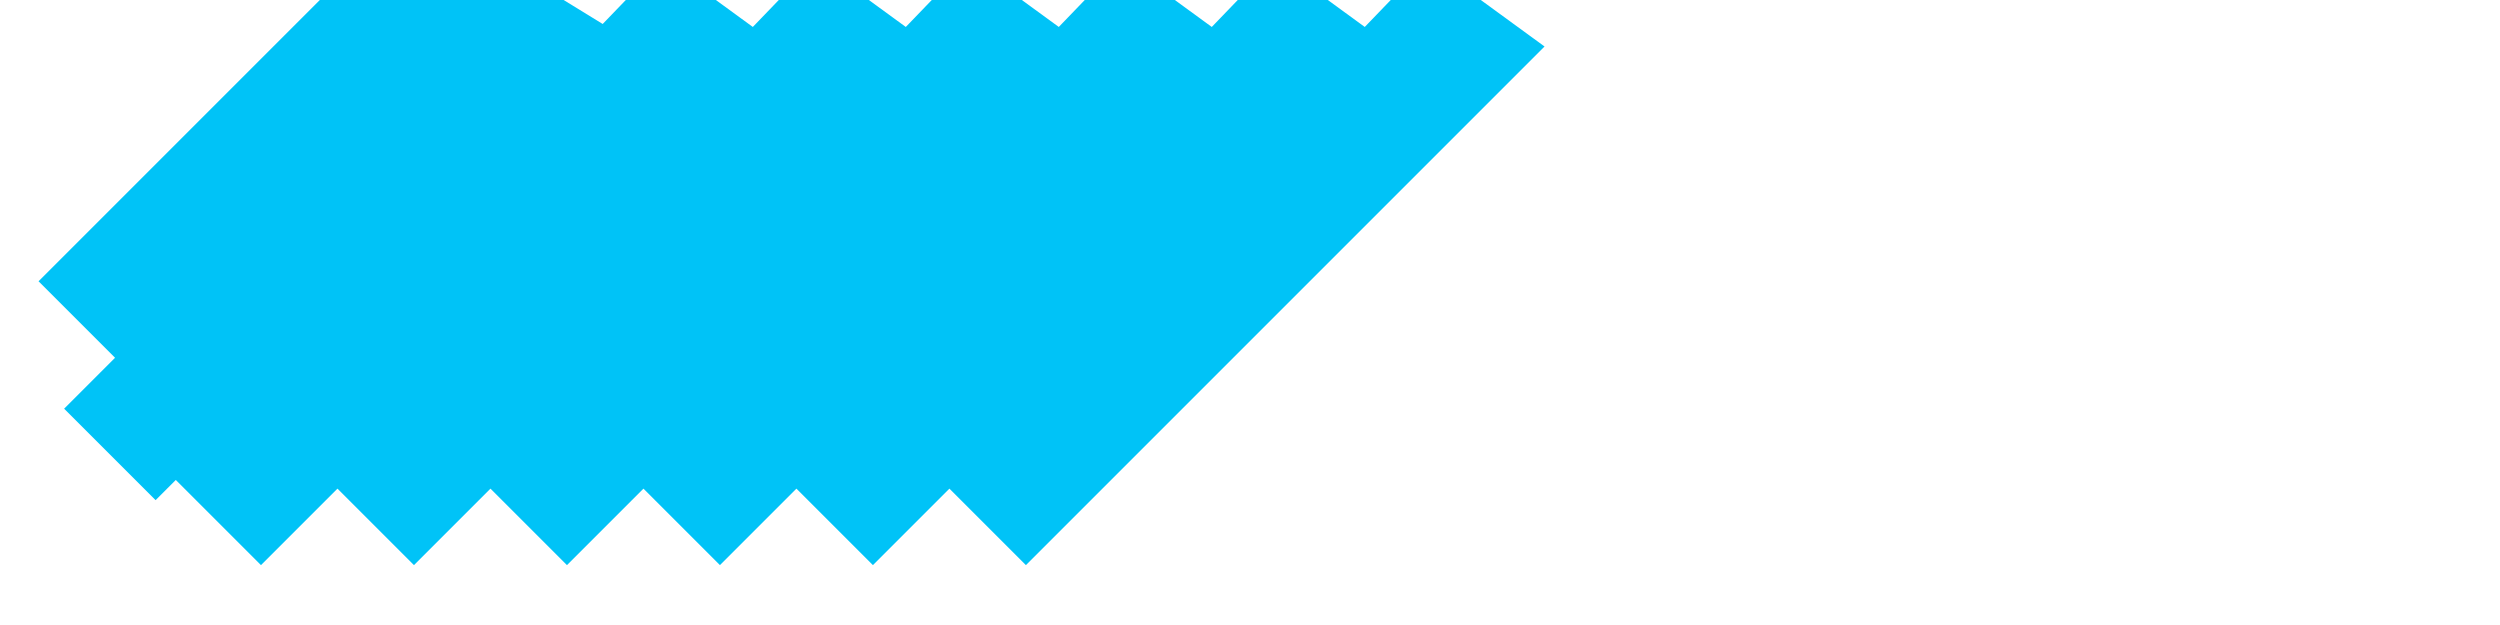 <svg xmlns="http://www.w3.org/2000/svg" viewBox="0 0 576 144"><path fill="#00c3f7" d="M73.687 0L8.881 64.806l21.074 21.074 85.88-85.88H73.687zm35.248 0l-94.16 94.16 21.074 21.074L143.009 8.074 129.861 0h-20.926zm35.249 0L39.053 109.131l21.074 21.074L179.62 10.712 164.934 0h-20.75zm35.248 0L74.302 109.131l21.074 21.074L214.868 10.712 200.182 0h-20.75zm35.249 0L109.551 109.131l21.074 21.074L250.117 10.712 235.431 0H214.68zm35.248 0L144.799 109.131l21.074 21.074L285.365 10.712 270.679 0h-20.75zm35.249 0L180.048 109.131l21.074 21.074L320.614 10.712 305.928 0h-20.75zm35.248 0L215.297 109.131l21.074 21.074L355.862 10.712 341.176 0h-20.75z"/></svg>